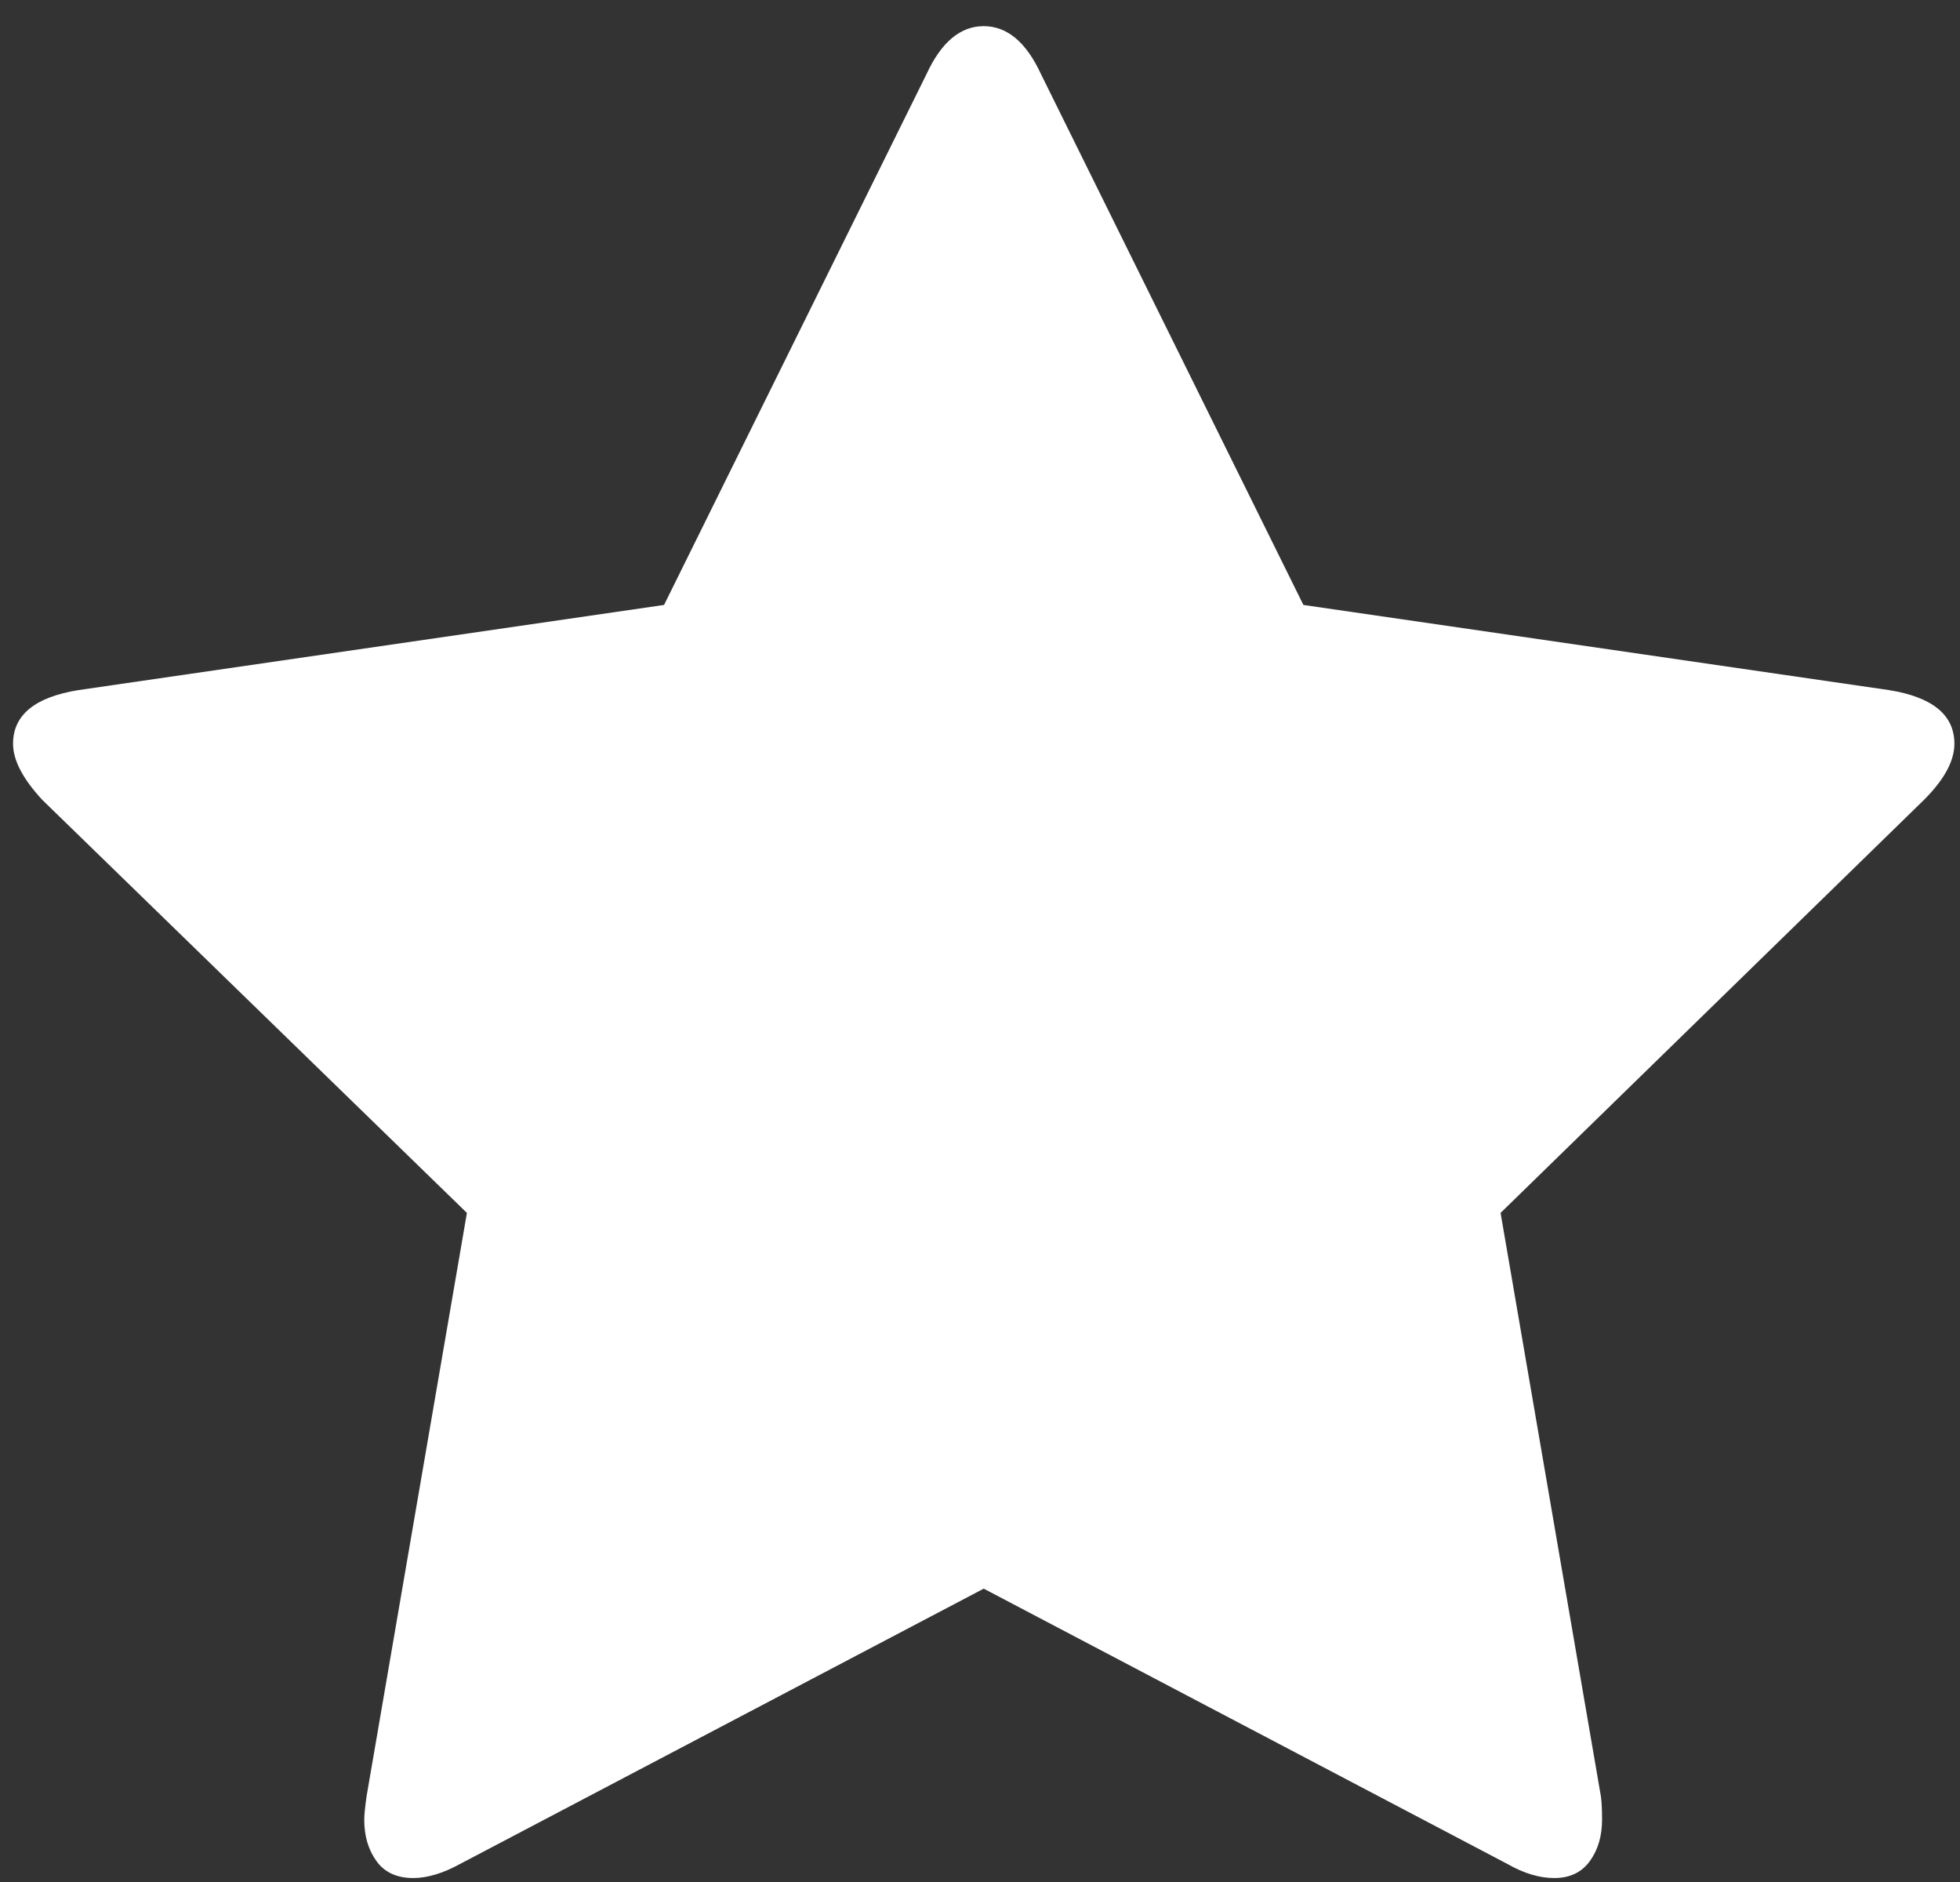 <?xml version="1.0" encoding="UTF-8"?>
<svg width="50px" height="48px" viewBox="0 0 50 48" version="1.1" xmlns="http://www.w3.org/2000/svg" xmlns:xlink="http://www.w3.org/1999/xlink">
    <rect x="0" y="0" width="50" height="48" fill="#333333" stroke="none"/>
    <g id="Icons" stroke="none" stroke-width="1" fill="none" fill-rule="evenodd" transform="translate(-539, -1247)">
        <g id="Icon/Star-fill/White" transform="translate(524, 1231)" fill="#FFFFFF">
            <path d="M64.857,34.97 C64.857,35.407 64.599,35.883 64.083,36.399 L53.28,46.935 L55.839,61.815 C55.859,61.954 55.869,62.153 55.869,62.411 C55.869,62.827 55.765,63.18 55.557,63.467 C55.348,63.755 55.046,63.899 54.649,63.899 C54.272,63.899 53.875,63.78 53.458,63.542 L40.095,56.518 L26.732,63.542 C26.296,63.78 25.899,63.899 25.542,63.899 C25.125,63.899 24.812,63.755 24.604,63.467 C24.396,63.18 24.292,62.827 24.292,62.411 C24.292,62.292 24.312,62.093 24.351,61.815 L26.911,46.935 L16.077,36.399 C15.581,35.863 15.333,35.387 15.333,34.97 C15.333,34.236 15.889,33.78 17,33.601 L31.94,31.429 L38.637,17.887 C39.014,17.073 39.5,16.667 40.095,16.667 C40.69,16.667 41.177,17.073 41.554,17.887 L48.25,31.429 L63.19,33.601 C64.302,33.78 64.857,34.236 64.857,34.97 Z"></path>
        </g>
    </g>
</svg>